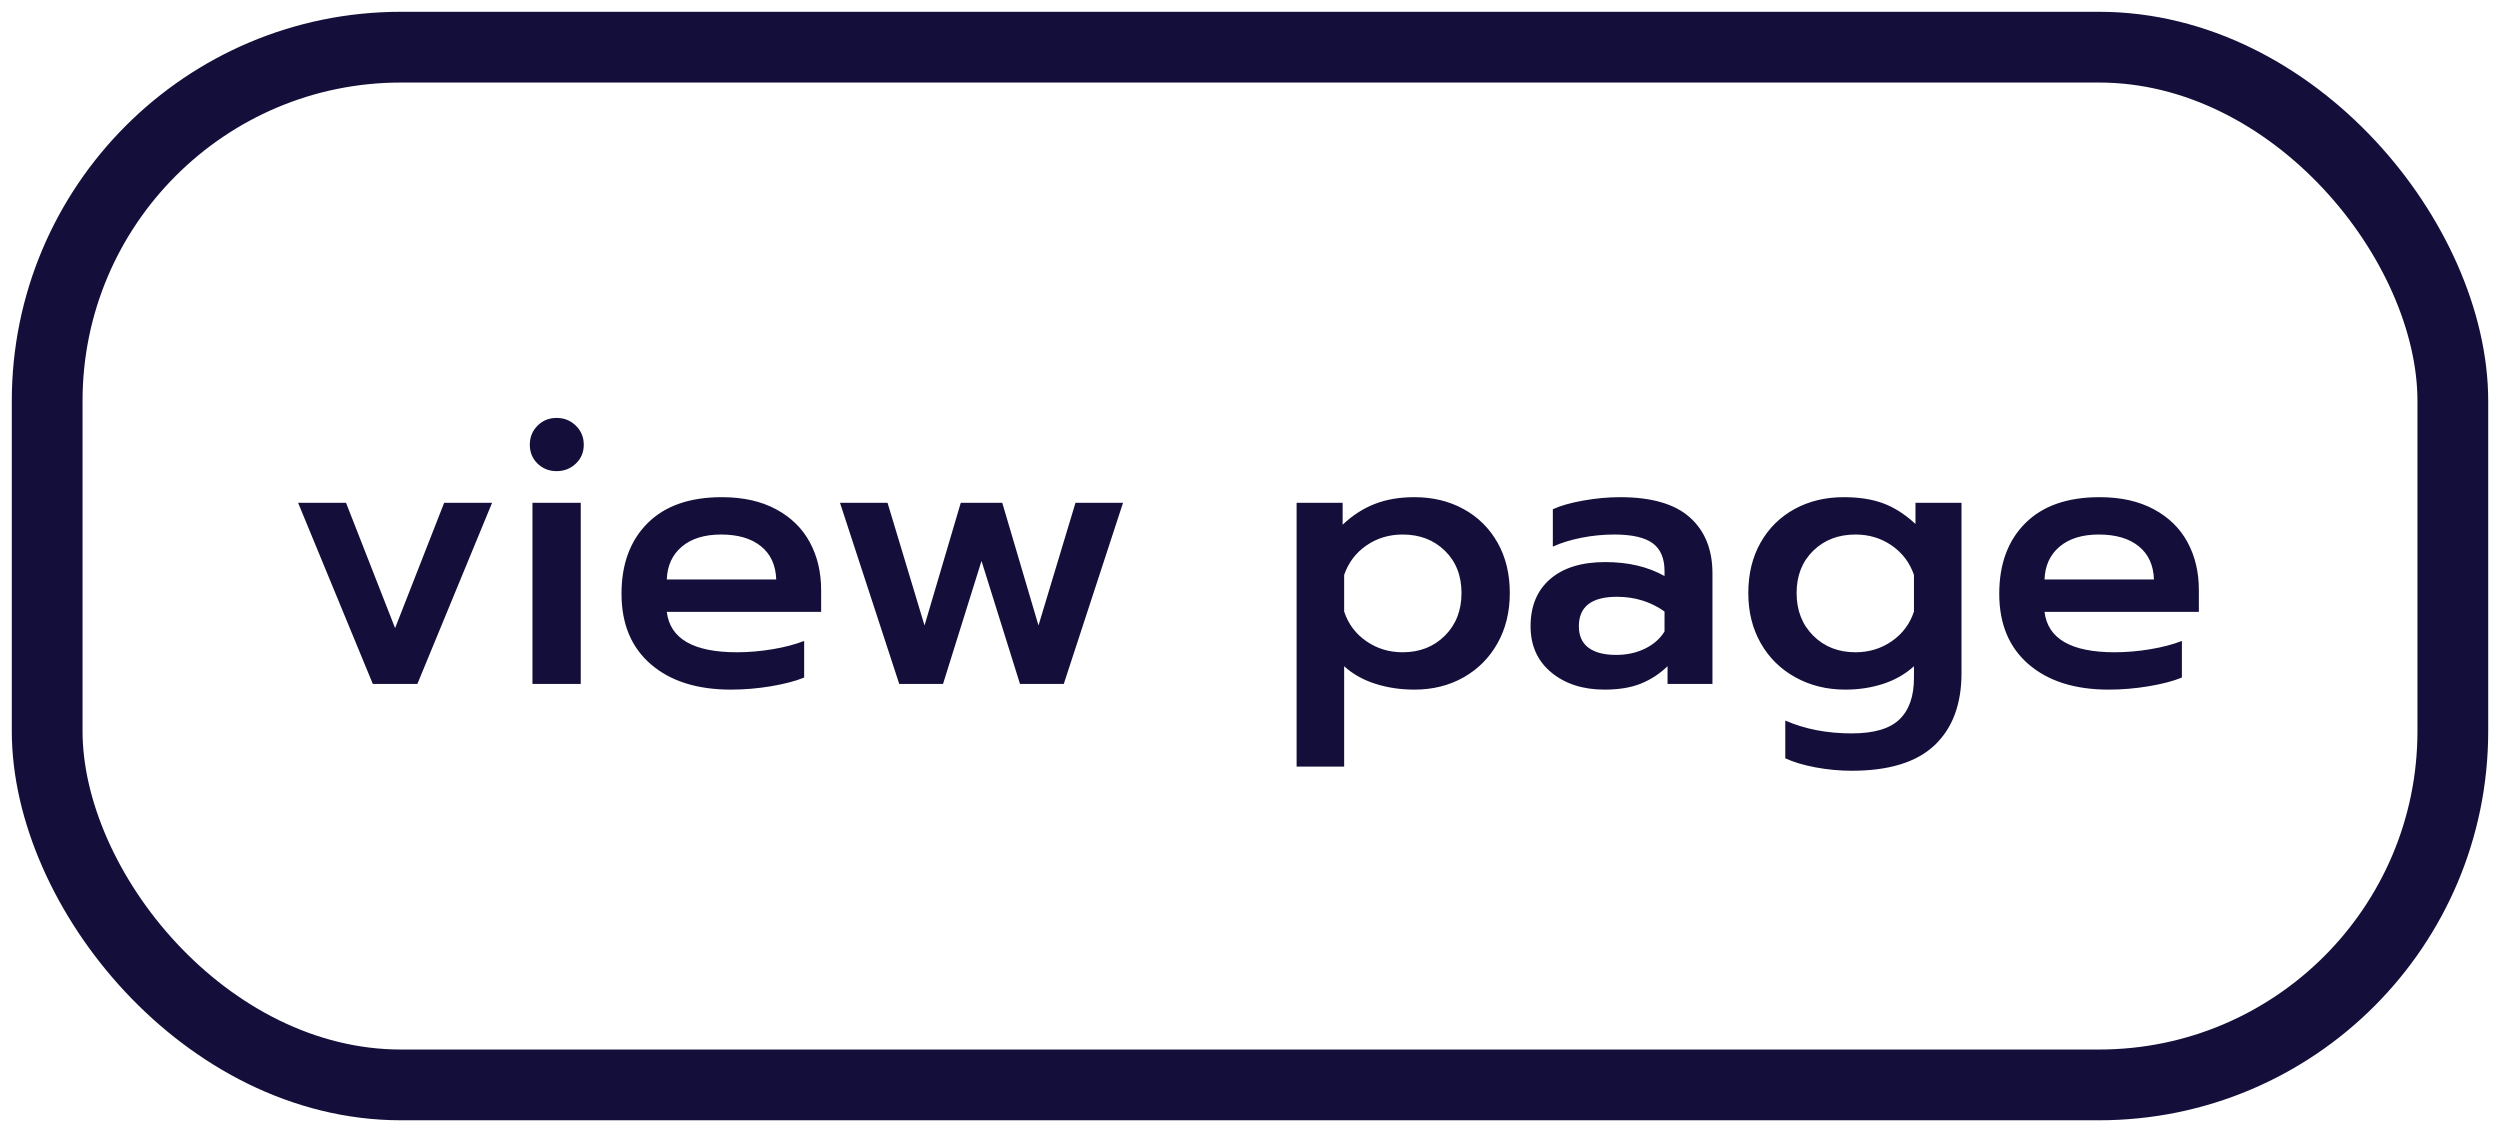 <?xml version="1.0" encoding="UTF-8"?>
<svg width="106px" height="48px" viewBox="0 0 106 48" version="1.1" xmlns="http://www.w3.org/2000/svg" xmlns:xlink="http://www.w3.org/1999/xlink">
    <!-- Generator: Sketch 61.2 (89653) - https://sketch.com -->
    <title>view page button</title>
    <desc>Created with Sketch.</desc>
    <g id="Welcome" stroke="none" stroke-width="1" fill="none" fill-rule="evenodd">
        <g id="Desktop" transform="translate(-275, -522)">
            <g id="view-page-button" transform="translate(277, 524)">
                <path d="M15.696,27 L18.864,19.32 L16.832,19.32 L14.752,24.632 L12.672,19.32 L10.64,19.32 L13.808,27 L15.696,27 Z M21.6,17.976 C21.92,17.976 22.192,17.869 22.416,17.656 C22.64,17.443 22.752,17.176 22.752,16.856 C22.752,16.536 22.64,16.267 22.416,16.048 C22.192,15.829 21.92,15.72 21.6,15.72 C21.28,15.72 21.011,15.829 20.792,16.048 C20.573,16.267 20.464,16.536 20.464,16.856 C20.464,17.176 20.573,17.443 20.792,17.656 C21.011,17.869 21.28,17.976 21.6,17.976 Z M22.624,27 L22.624,19.32 L20.576,19.32 L20.576,27 L22.624,27 Z M28.992,27.24 C29.557,27.24 30.125,27.192 30.696,27.096 C31.267,27 31.733,26.877 32.096,26.728 L32.096,26.728 L32.096,25.176 C31.712,25.325 31.264,25.443 30.752,25.528 C30.24,25.613 29.739,25.656 29.248,25.656 C27.403,25.656 26.411,25.085 26.272,23.944 L26.272,23.944 L32.816,23.944 L32.816,23.016 C32.816,22.259 32.656,21.584 32.336,20.992 C32.016,20.4 31.539,19.933 30.904,19.592 C30.269,19.251 29.504,19.08 28.608,19.08 C27.243,19.08 26.192,19.448 25.456,20.184 C24.72,20.92 24.352,21.917 24.352,23.176 C24.352,24.456 24.768,25.453 25.6,26.168 C26.432,26.883 27.563,27.24 28.992,27.24 Z M30.912,22.568 L26.272,22.568 C26.293,21.981 26.507,21.517 26.912,21.176 C27.317,20.835 27.872,20.664 28.576,20.664 C29.291,20.664 29.853,20.829 30.264,21.16 C30.675,21.491 30.891,21.96 30.912,22.568 L30.912,22.568 Z M37.984,27 L39.616,21.784 L41.248,27 L43.104,27 L45.616,19.32 L43.6,19.32 L42.032,24.52 L40.496,19.32 L38.736,19.32 L37.2,24.52 L35.632,19.32 L33.616,19.32 L36.128,27 L37.984,27 Z M54.992,30.504 L54.992,26.248 C55.355,26.579 55.795,26.827 56.312,26.992 C56.829,27.157 57.381,27.24 57.968,27.24 C58.747,27.24 59.443,27.067 60.056,26.72 C60.669,26.373 61.149,25.891 61.496,25.272 C61.843,24.653 62.016,23.944 62.016,23.144 C62.016,22.333 61.843,21.621 61.496,21.008 C61.149,20.395 60.669,19.92 60.056,19.584 C59.443,19.248 58.747,19.08 57.968,19.08 C57.339,19.08 56.779,19.176 56.288,19.368 C55.797,19.56 55.344,19.853 54.928,20.248 L54.928,20.248 L54.928,19.32 L52.976,19.32 L52.976,30.504 L54.992,30.504 Z M57.472,25.656 C56.896,25.656 56.381,25.499 55.928,25.184 C55.475,24.869 55.163,24.451 54.992,23.928 L54.992,23.928 L54.992,22.376 C55.173,21.853 55.488,21.437 55.936,21.128 C56.384,20.819 56.896,20.664 57.472,20.664 C58.197,20.664 58.795,20.893 59.264,21.352 C59.733,21.811 59.968,22.408 59.968,23.144 C59.968,23.88 59.733,24.483 59.264,24.952 C58.795,25.421 58.197,25.656 57.472,25.656 Z M66.032,27.24 C66.64,27.24 67.155,27.155 67.576,26.984 C67.997,26.813 68.373,26.568 68.704,26.248 L68.704,26.248 L68.704,27 L70.608,27 L70.608,22.312 C70.608,21.299 70.288,20.507 69.648,19.936 C69.008,19.365 68.021,19.08 66.688,19.08 C66.187,19.08 65.667,19.128 65.128,19.224 C64.589,19.32 64.16,19.443 63.84,19.592 L63.84,19.592 L63.84,21.176 C64.192,21.016 64.597,20.891 65.056,20.8 C65.515,20.709 65.979,20.664 66.448,20.664 C67.195,20.664 67.736,20.787 68.072,21.032 C68.408,21.277 68.576,21.672 68.576,22.216 L68.576,22.216 L68.576,22.424 C67.872,22.029 67.035,21.832 66.064,21.832 C65.061,21.832 64.283,22.072 63.728,22.552 C63.173,23.032 62.896,23.699 62.896,24.552 C62.896,25.373 63.189,26.027 63.776,26.512 C64.363,26.997 65.115,27.24 66.032,27.24 Z M66.528,25.768 C66.016,25.768 65.624,25.667 65.352,25.464 C65.08,25.261 64.944,24.957 64.944,24.552 C64.944,23.72 65.483,23.304 66.56,23.304 C67.317,23.304 67.989,23.512 68.576,23.928 L68.576,23.928 L68.576,24.776 C68.384,25.085 68.107,25.328 67.744,25.504 C67.381,25.68 66.976,25.768 66.528,25.768 Z M76.512,30.68 C78.091,30.68 79.261,30.32 80.024,29.6 C80.787,28.88 81.168,27.859 81.168,26.536 L81.168,26.536 L81.168,19.32 L79.216,19.32 L79.216,20.216 C78.779,19.811 78.325,19.52 77.856,19.344 C77.387,19.168 76.827,19.08 76.176,19.08 C75.397,19.08 74.701,19.248 74.088,19.584 C73.475,19.92 72.995,20.395 72.648,21.008 C72.301,21.621 72.128,22.333 72.128,23.144 C72.128,23.944 72.304,24.653 72.656,25.272 C73.008,25.891 73.499,26.373 74.128,26.72 C74.757,27.067 75.461,27.24 76.24,27.24 C76.816,27.24 77.355,27.157 77.856,26.992 C78.357,26.827 78.789,26.579 79.152,26.248 L79.152,26.248 L79.152,26.744 C79.152,27.523 78.947,28.109 78.536,28.504 C78.125,28.899 77.451,29.096 76.512,29.096 C75.467,29.096 74.528,28.915 73.696,28.552 L73.696,28.552 L73.696,30.152 C74.037,30.312 74.464,30.44 74.976,30.536 C75.488,30.632 76,30.68 76.512,30.68 Z M76.672,25.656 C75.947,25.656 75.349,25.421 74.88,24.952 C74.411,24.483 74.176,23.88 74.176,23.144 C74.176,22.408 74.411,21.811 74.88,21.352 C75.349,20.893 75.947,20.664 76.672,20.664 C77.248,20.664 77.76,20.819 78.208,21.128 C78.656,21.437 78.971,21.853 79.152,22.376 L79.152,22.376 L79.152,23.928 C78.981,24.451 78.669,24.869 78.216,25.184 C77.763,25.499 77.248,25.656 76.672,25.656 Z M87.408,27.24 C87.973,27.24 88.541,27.192 89.112,27.096 C89.683,27 90.149,26.877 90.512,26.728 L90.512,26.728 L90.512,25.176 C90.128,25.325 89.68,25.443 89.168,25.528 C88.656,25.613 88.155,25.656 87.664,25.656 C85.819,25.656 84.827,25.085 84.688,23.944 L84.688,23.944 L91.232,23.944 L91.232,23.016 C91.232,22.259 91.072,21.584 90.752,20.992 C90.432,20.4 89.955,19.933 89.32,19.592 C88.685,19.251 87.92,19.08 87.024,19.08 C85.659,19.08 84.608,19.448 83.872,20.184 C83.136,20.92 82.768,21.917 82.768,23.176 C82.768,24.456 83.184,25.453 84.016,26.168 C84.848,26.883 85.979,27.24 87.408,27.24 Z M89.328,22.568 L84.688,22.568 C84.709,21.981 84.923,21.517 85.328,21.176 C85.733,20.835 86.288,20.664 86.992,20.664 C87.707,20.664 88.269,20.829 88.68,21.16 C89.091,21.491 89.307,21.96 89.328,22.568 L89.328,22.568 Z" id="viewpage" fill="#130F3A" fill-rule="nonzero"></path>
                <rect id="Rectangle" stroke="#130F3A" stroke-width="3" x="0" y="0" width="102" height="44" rx="15"></rect>
            </g>
        </g>
    </g>
</svg>